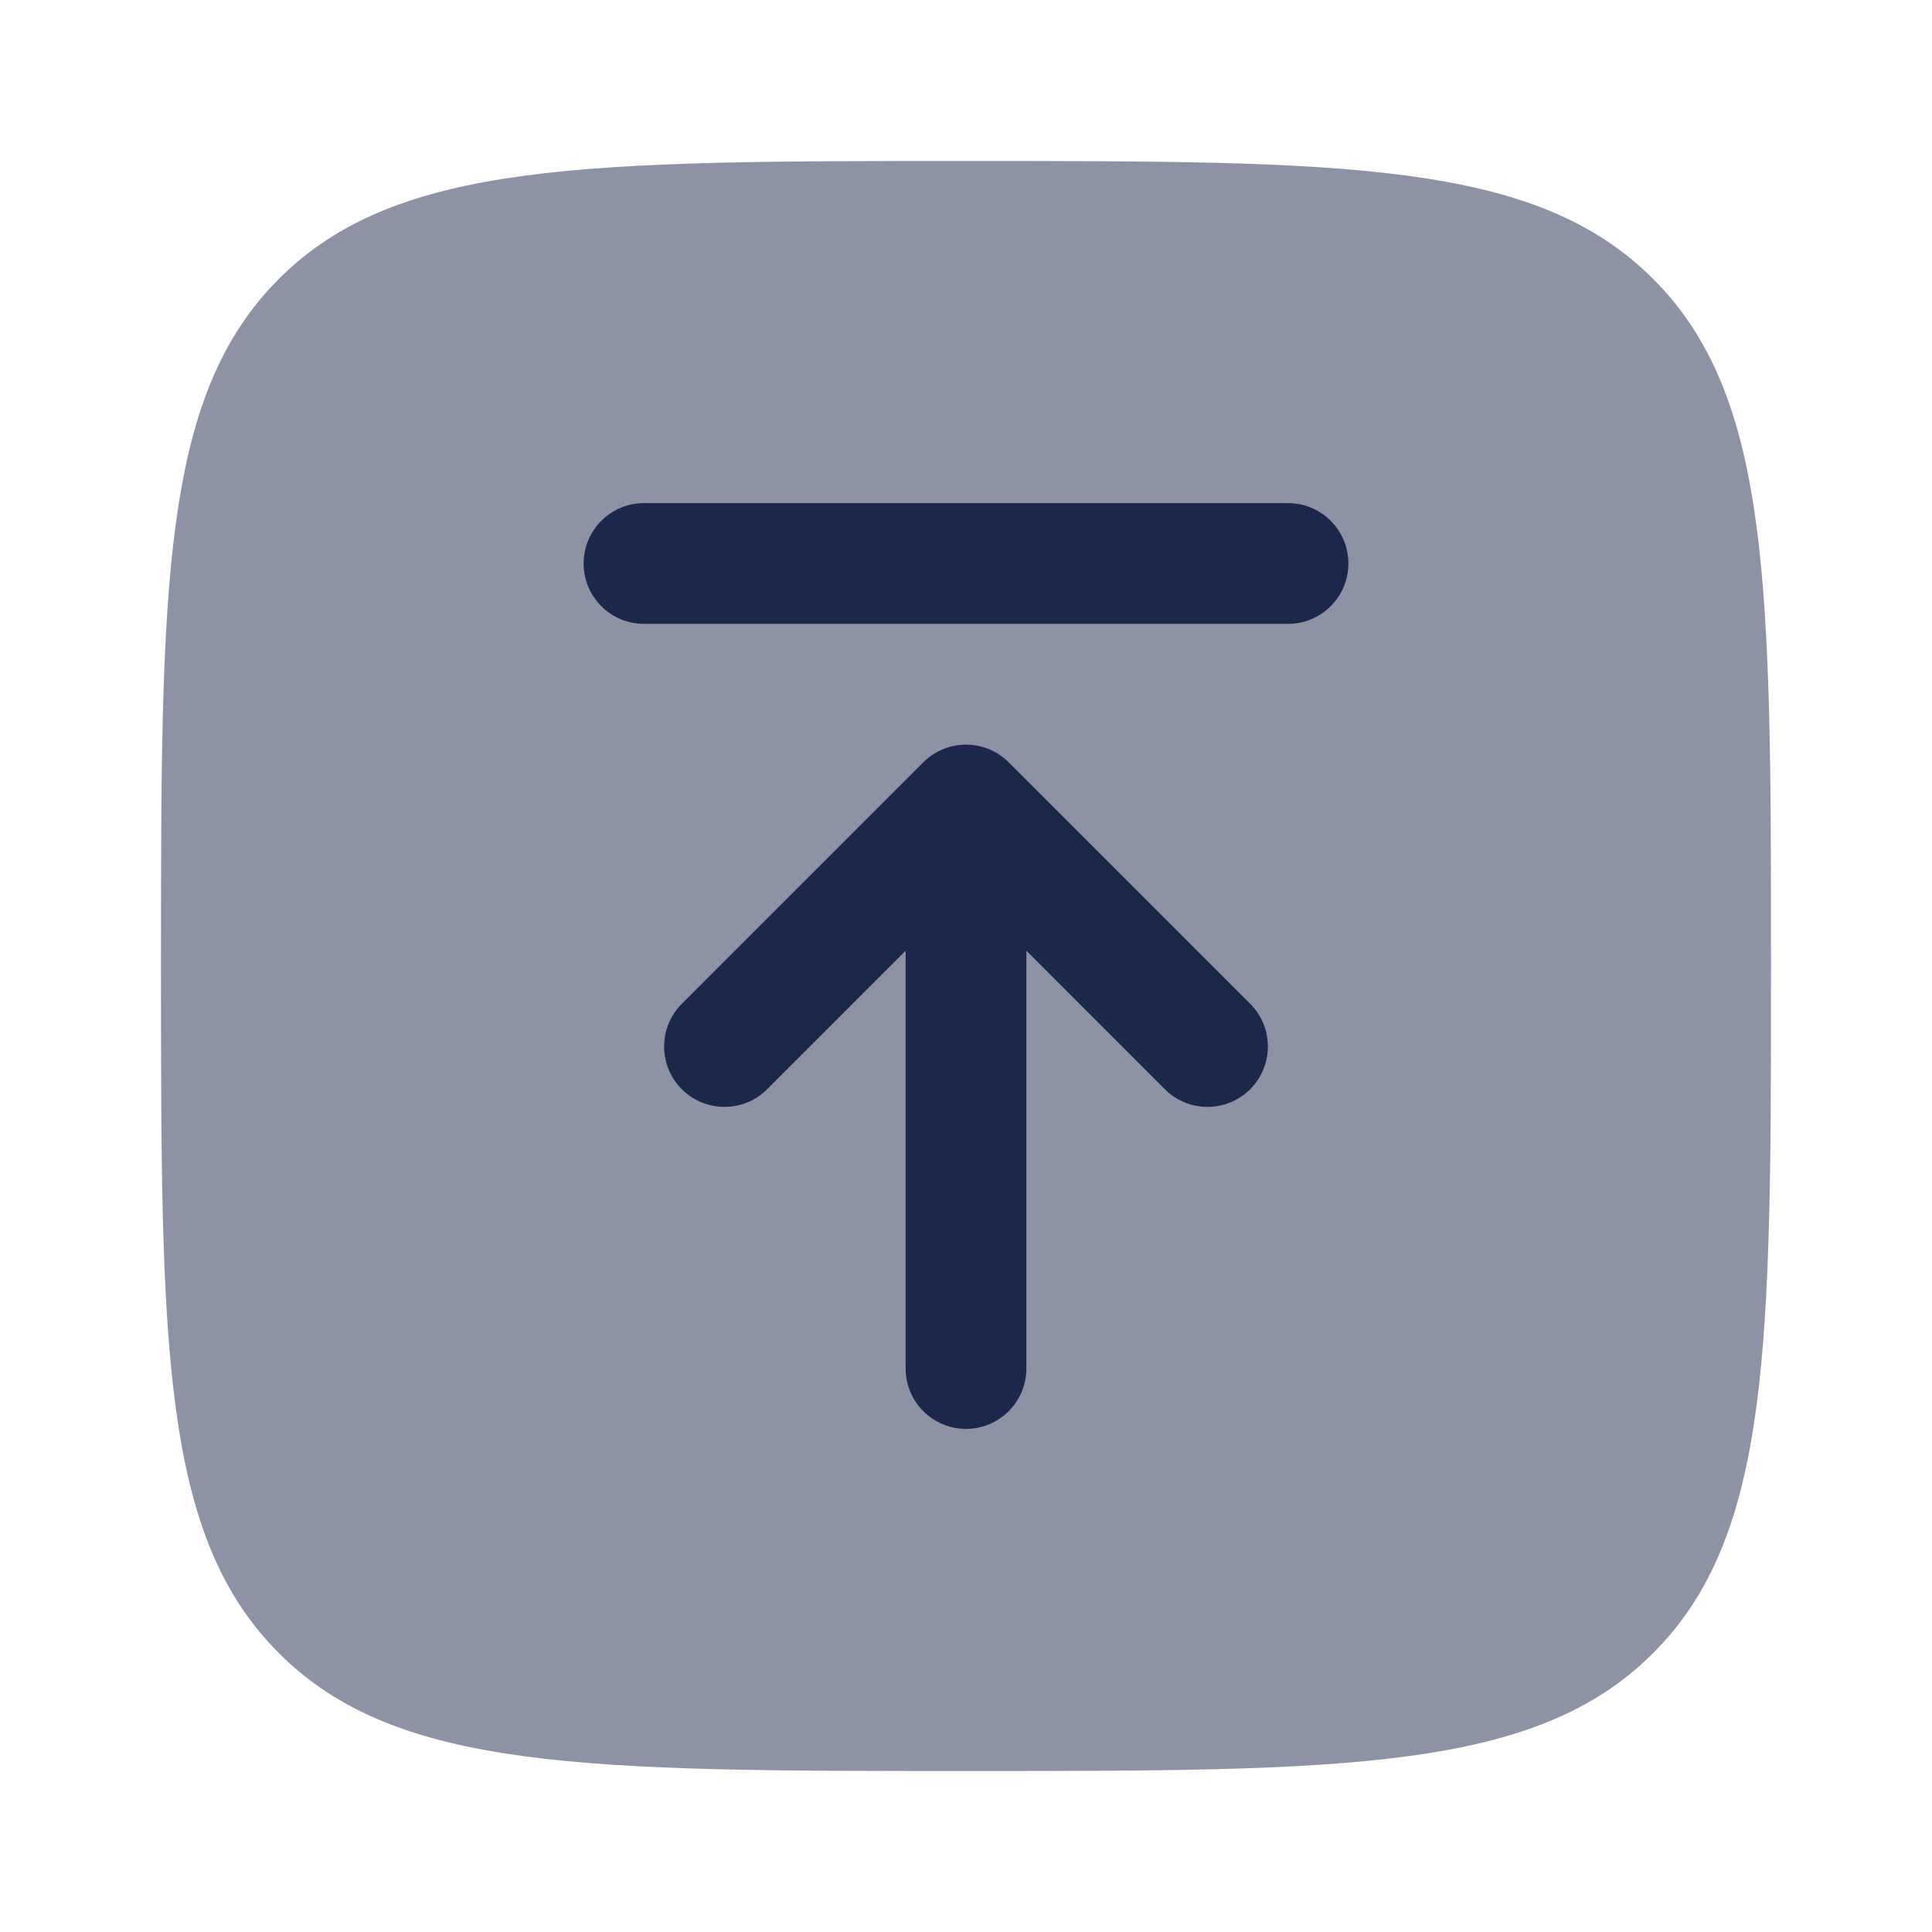 <svg width="60" height="60" viewBox="0 0 60 60" fill="none" xmlns="http://www.w3.org/2000/svg">
<path opacity="0.5" d="M5 30C5 18.215 5 12.322 8.661 8.661C12.322 5 18.215 5 30 5C41.785 5 47.678 5 51.339 8.661C55 12.322 55 18.215 55 30C55 41.785 55 47.678 51.339 51.339C47.678 55 41.785 55 30 55C18.215 55 12.322 55 8.661 51.339C5 47.678 5 41.785 5 30Z" fill="#1C274C"/>
<path d="M20 19.375C18.965 19.375 18.125 18.535 18.125 17.5C18.125 16.465 18.965 15.625 20 15.625H40C41.035 15.625 41.875 16.465 41.875 17.5C41.875 18.535 41.035 19.375 40 19.375H20Z" fill="#1C274C"/>
<path d="M31.875 42.5C31.875 43.535 31.035 44.375 30 44.375C28.965 44.375 28.125 43.535 28.125 42.5V29.527L23.826 33.826C23.094 34.558 21.906 34.558 21.174 33.826C20.442 33.093 20.442 31.907 21.174 31.174L28.674 23.674C29.026 23.323 29.503 23.125 30 23.125C30.497 23.125 30.974 23.323 31.326 23.674L38.826 31.174C39.558 31.907 39.558 33.093 38.826 33.826C38.093 34.558 36.907 34.558 36.174 33.826L31.875 29.527V42.5Z" fill="#1C274C"/>
</svg>
